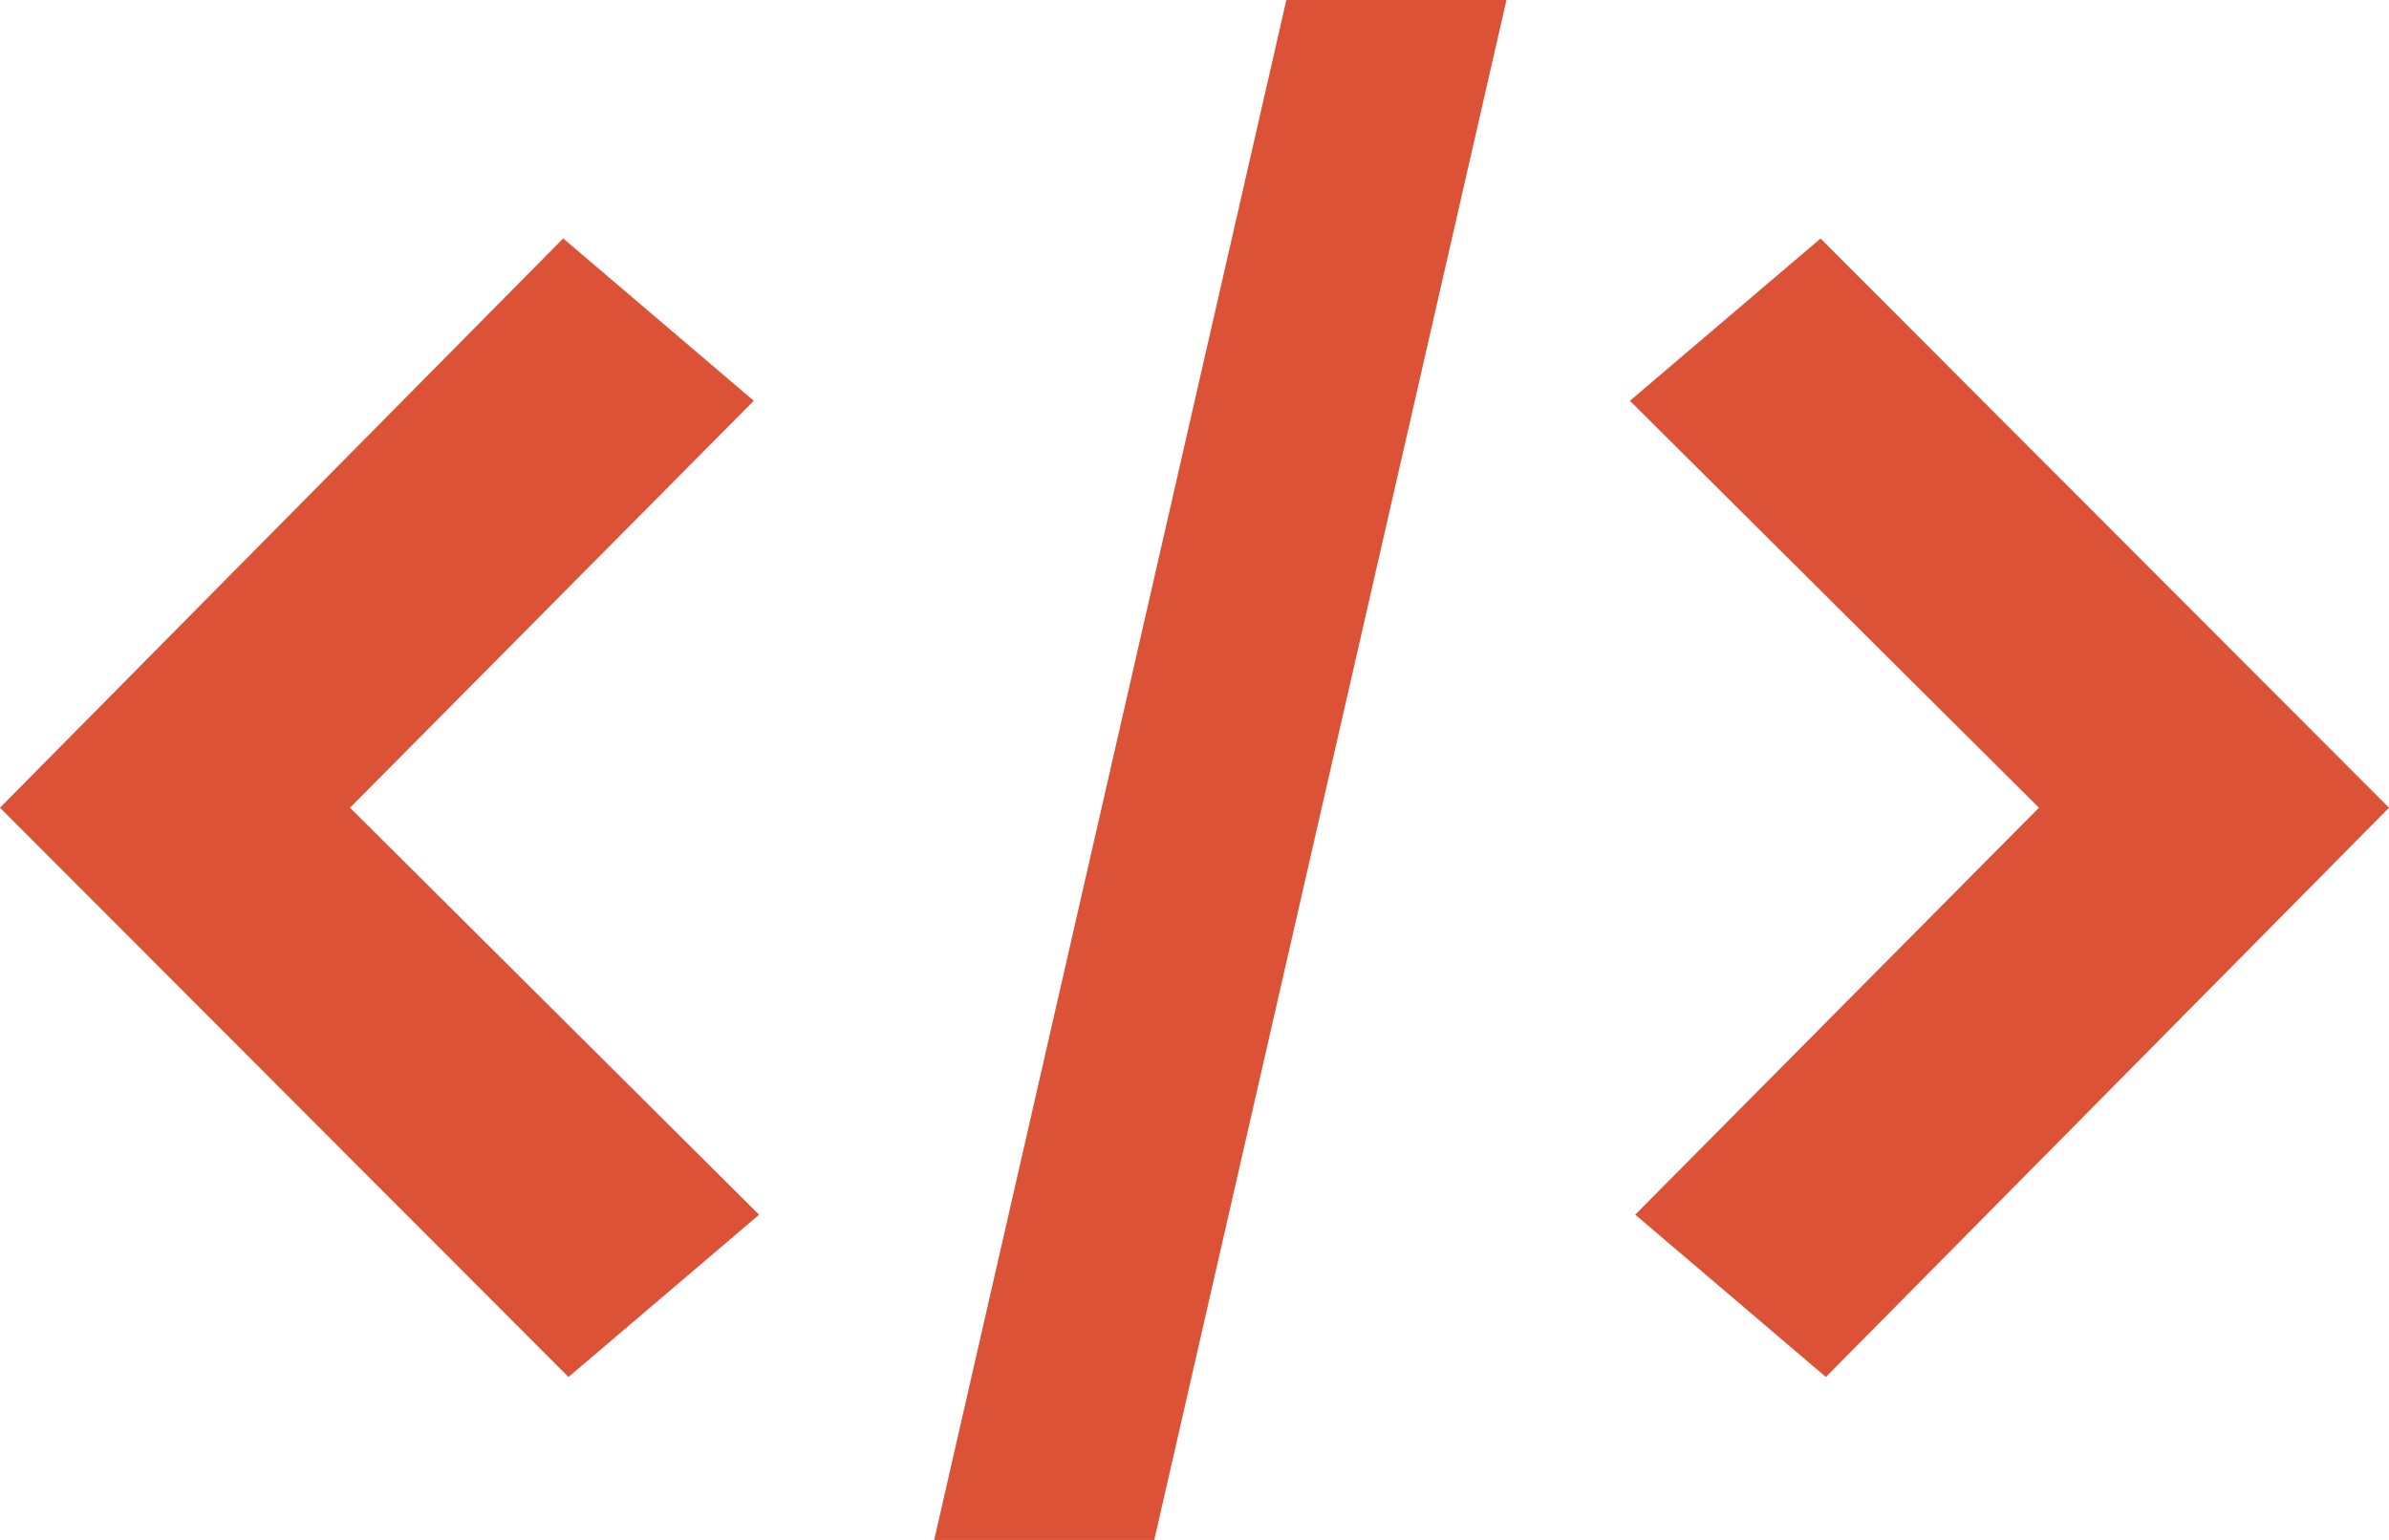 <?xml version="1.0" encoding="iso-8859-1"?>
<!-- Generator: Adobe Illustrator 16.0.4, SVG Export Plug-In . SVG Version: 6.00 Build 0)  -->
<!DOCTYPE svg PUBLIC "-//W3C//DTD SVG 1.1//EN" "http://www.w3.org/Graphics/SVG/1.1/DTD/svg11.dtd">
<svg version="1.1" id="Layer_1" xmlns="http://www.w3.org/2000/svg" xmlns:xlink="http://www.w3.org/1999/xlink" x="0px" y="0px"
	 width="31px" height="19.988px" viewBox="0 0 31 19.988" style="enable-background:new 0 0 31 19.988;" xml:space="preserve">
<path style="fill-rule:evenodd;clip-rule:evenodd;fill:#DB5237;" d="M23.693,17.873l-2.474-2.107l5.239-5.282l-5.308-5.282
	l2.474-2.106L31,10.484L23.693,17.873z M12.122,19.988L16.692,0h2.856l-4.57,19.988H12.122z M7.377,17.873L0,10.484l7.308-7.389
	l2.473,2.107l-5.239,5.282l5.308,5.283L7.377,17.873z"/>
</svg>
